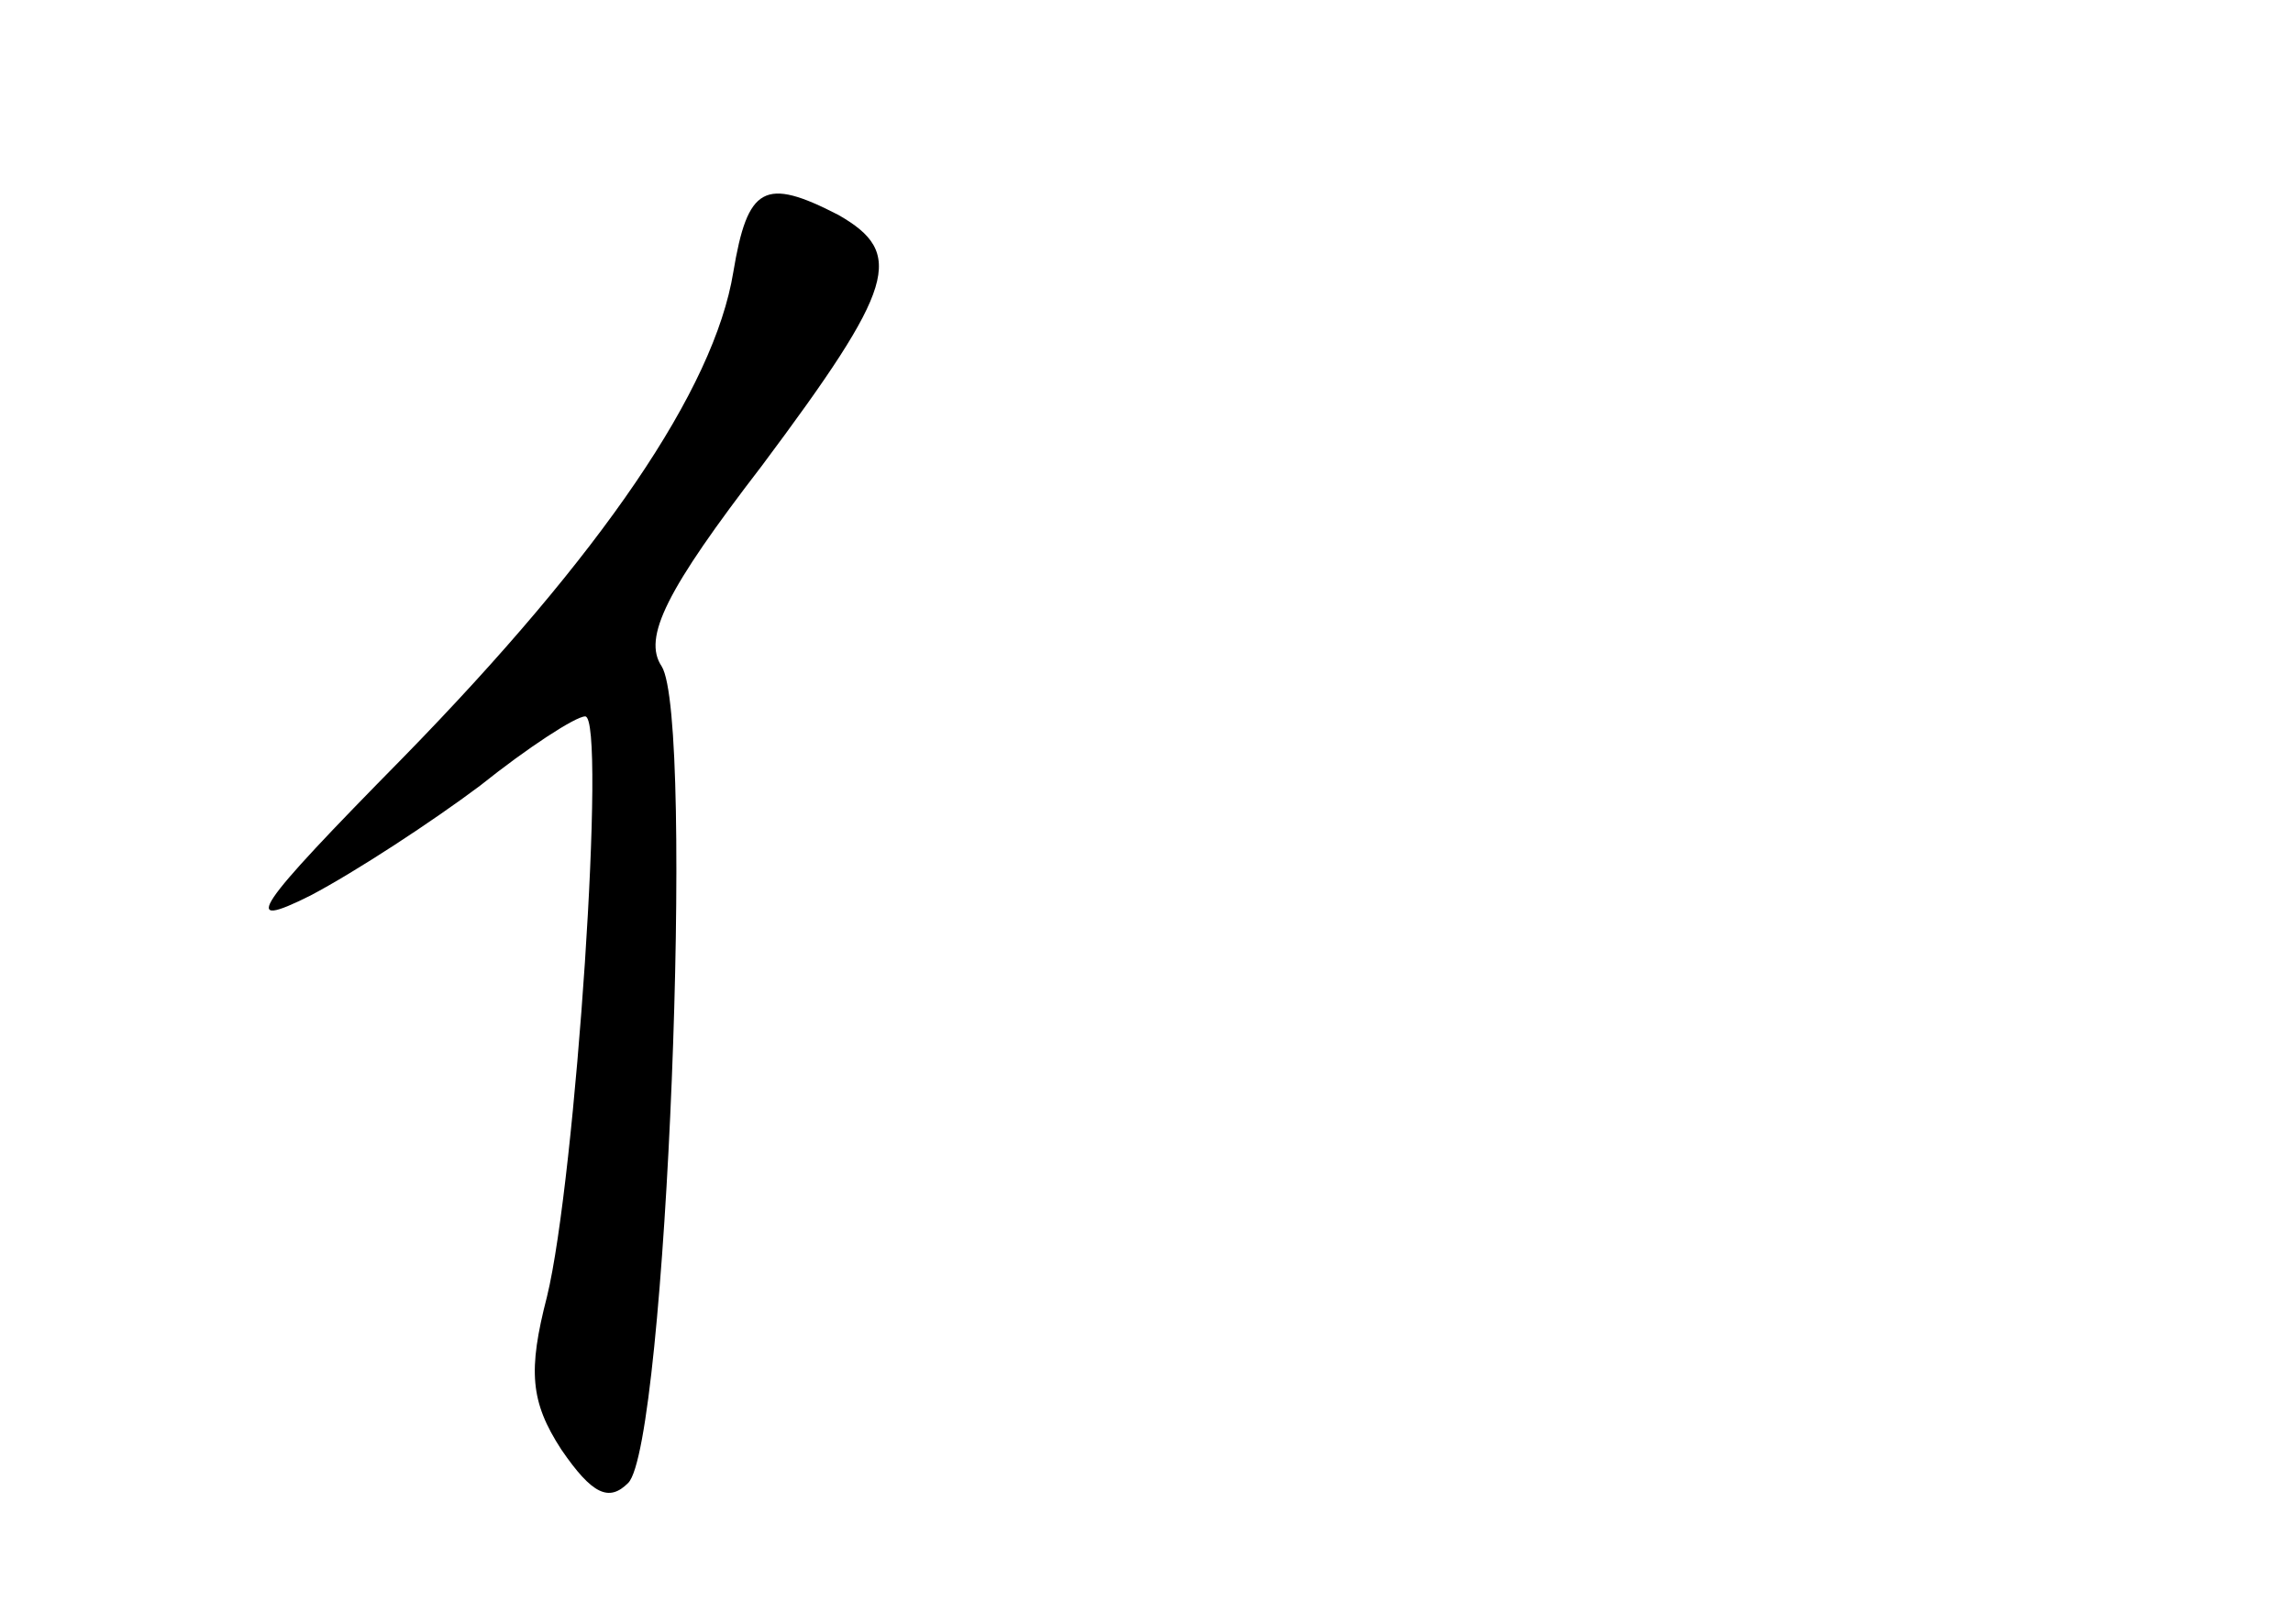 <?xml version="1.0" standalone="no"?>
<!DOCTYPE svg PUBLIC "-//W3C//DTD SVG 20010904//EN"
 "http://www.w3.org/TR/2001/REC-SVG-20010904/DTD/svg10.dtd">
<svg version="1.0" xmlns="http://www.w3.org/2000/svg"
 width="96pt" height="68pt" viewBox="0 0 96 68"
 preserveAspectRatio="xMidYMid meet">
<g transform="translate(0,68) scale(0.1,-0.1)"
fill="#000000" stroke="none">
<path d="M307 566 c-8 -49 -55 -118 -138 -203 -63 -64 -69 -73 -39 -58 19 10
51 31 71 46 20 16 40 29 44 29 9 0 -4 -194 -16 -243 -8 -31 -7 -44 6 -64 13
-19 20 -22 28 -14 16 16 28 320 14 342 -8 12 2 32 42 84 56 75 60 89 32 105
-31 16 -38 12 -44 -24z"/>
</g>
</svg>
